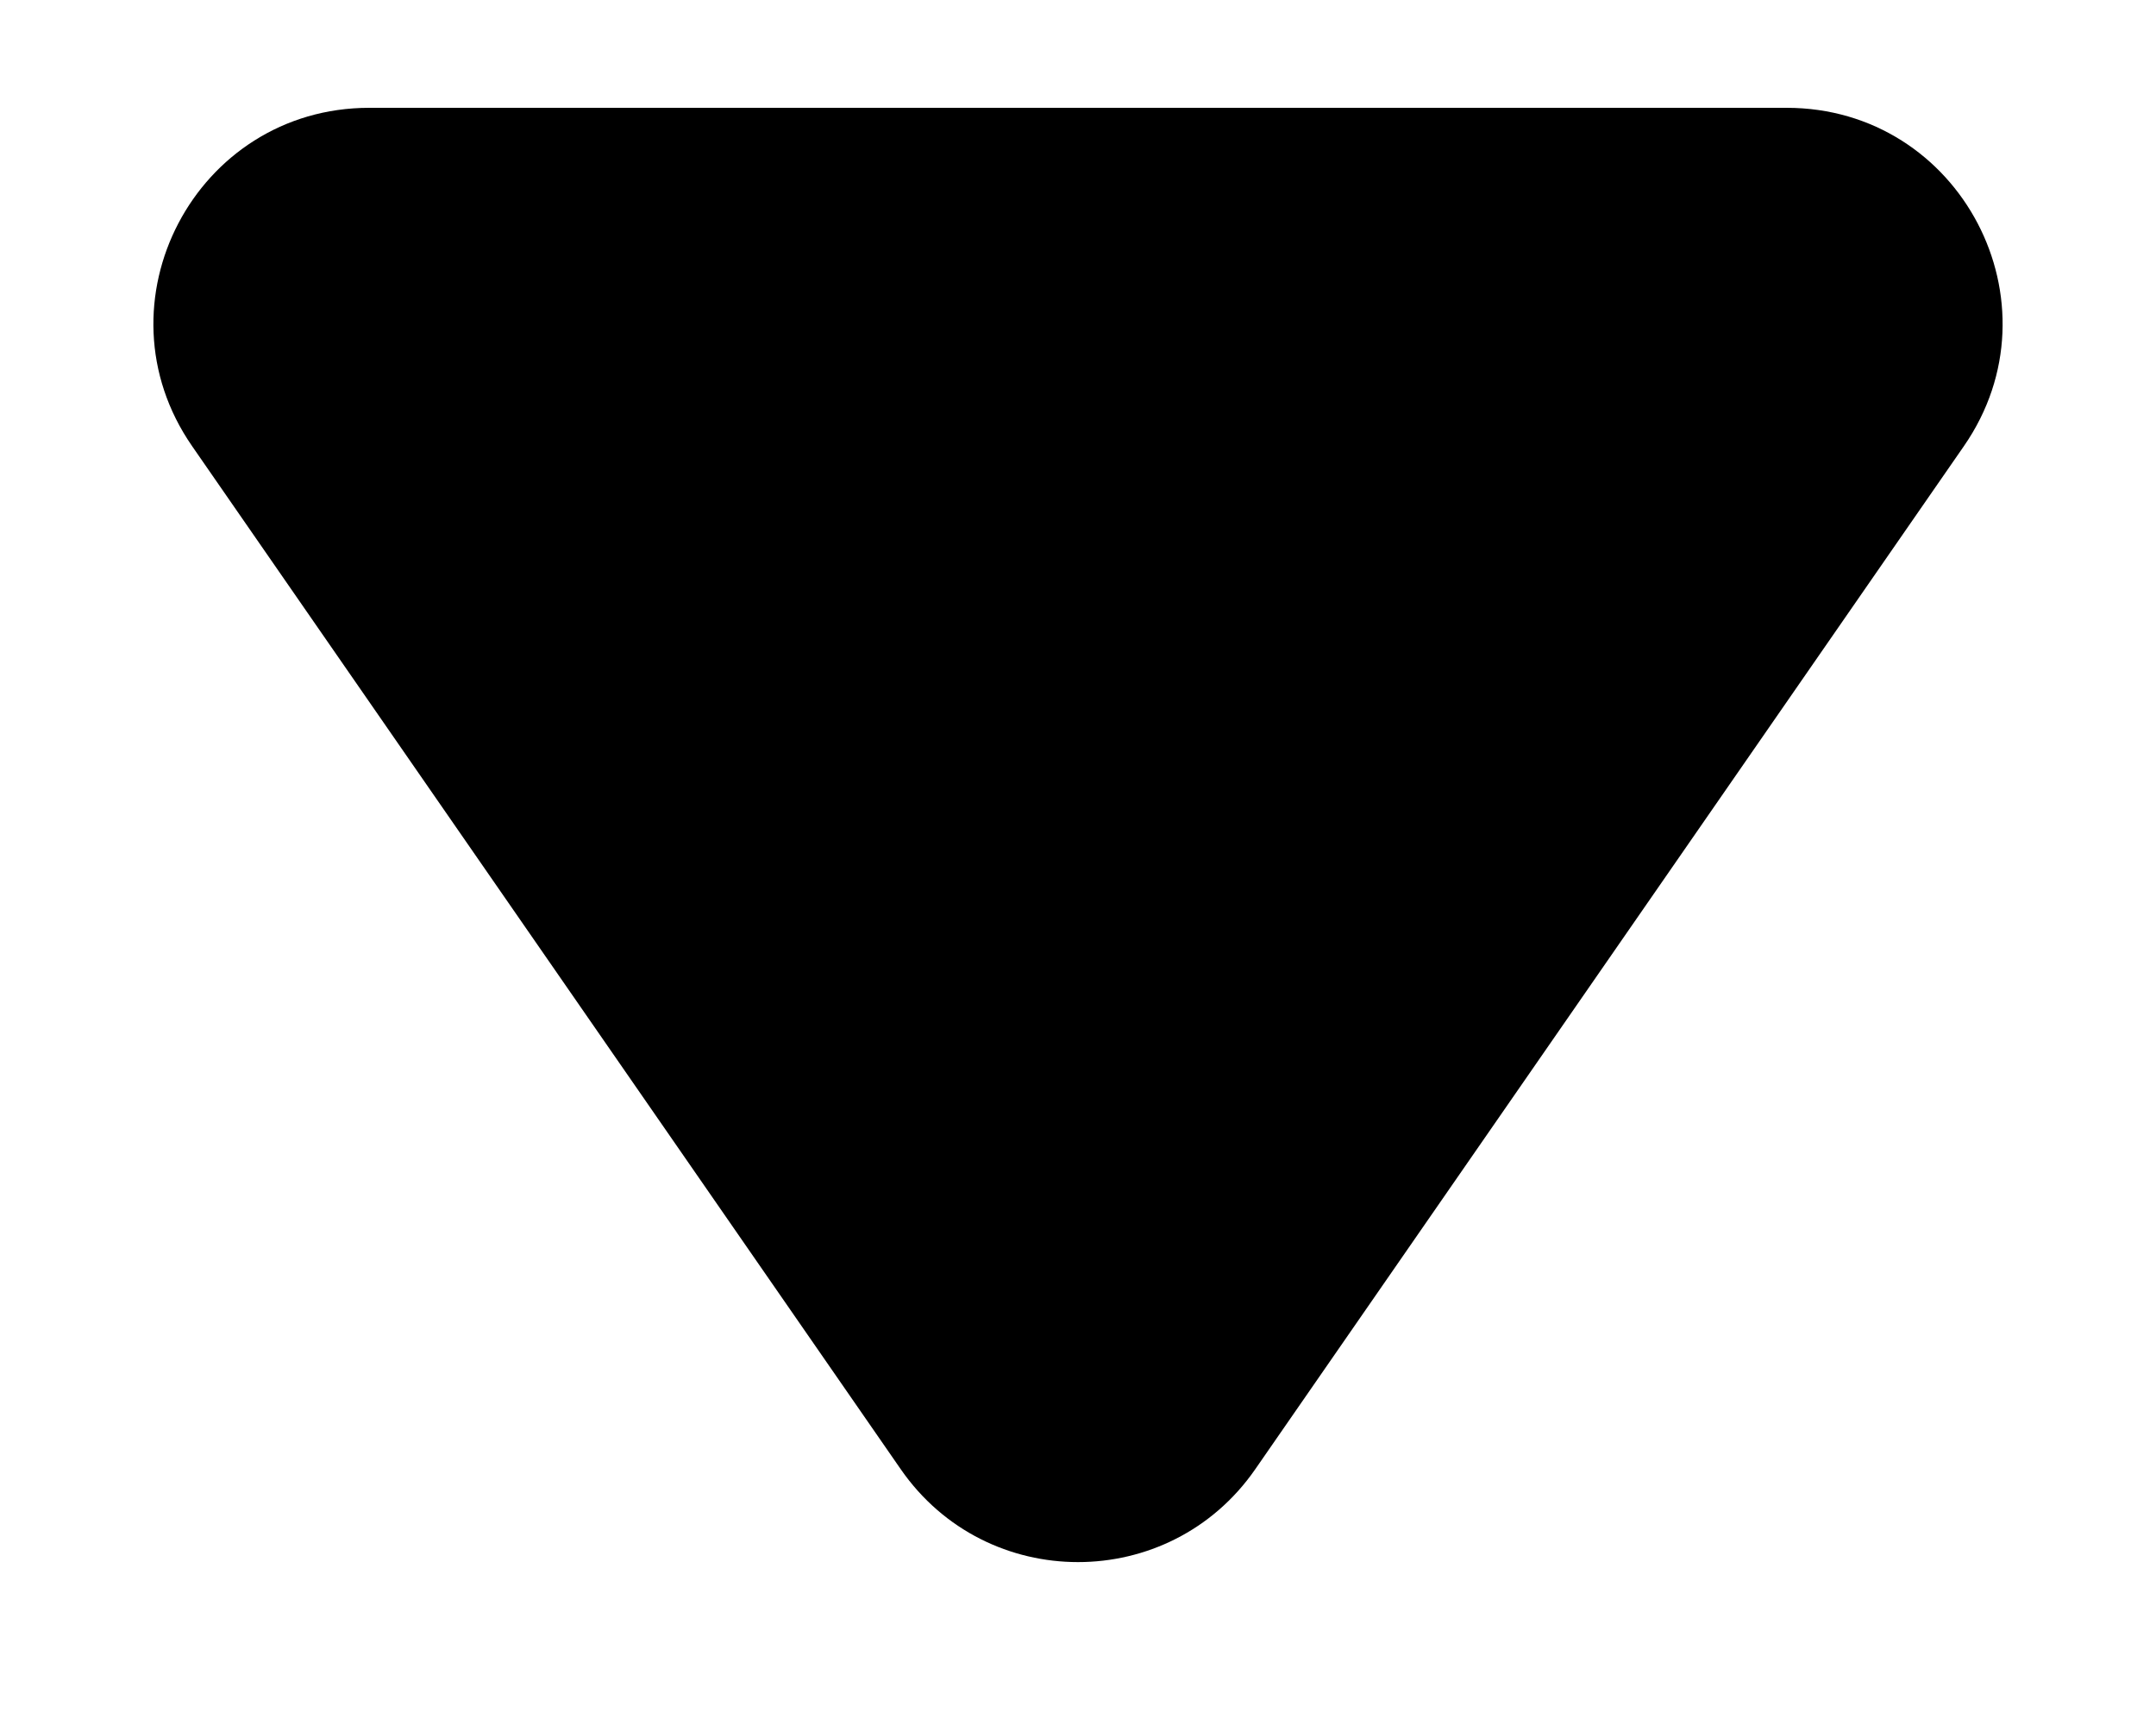 <svg width="10" height="8" viewBox="0 0 10 8" fill="currentColor" xmlns="http://www.w3.org/2000/svg">
  <path d="M5.822 6.814C5.424 7.388 4.576 7.388 4.178 6.814L0.891 2.069C0.432 1.406 0.906 0.5 1.713 0.5L8.287 0.5C9.094 0.5 9.568 1.406 9.109 2.069L5.822 6.814Z" />
</svg>
